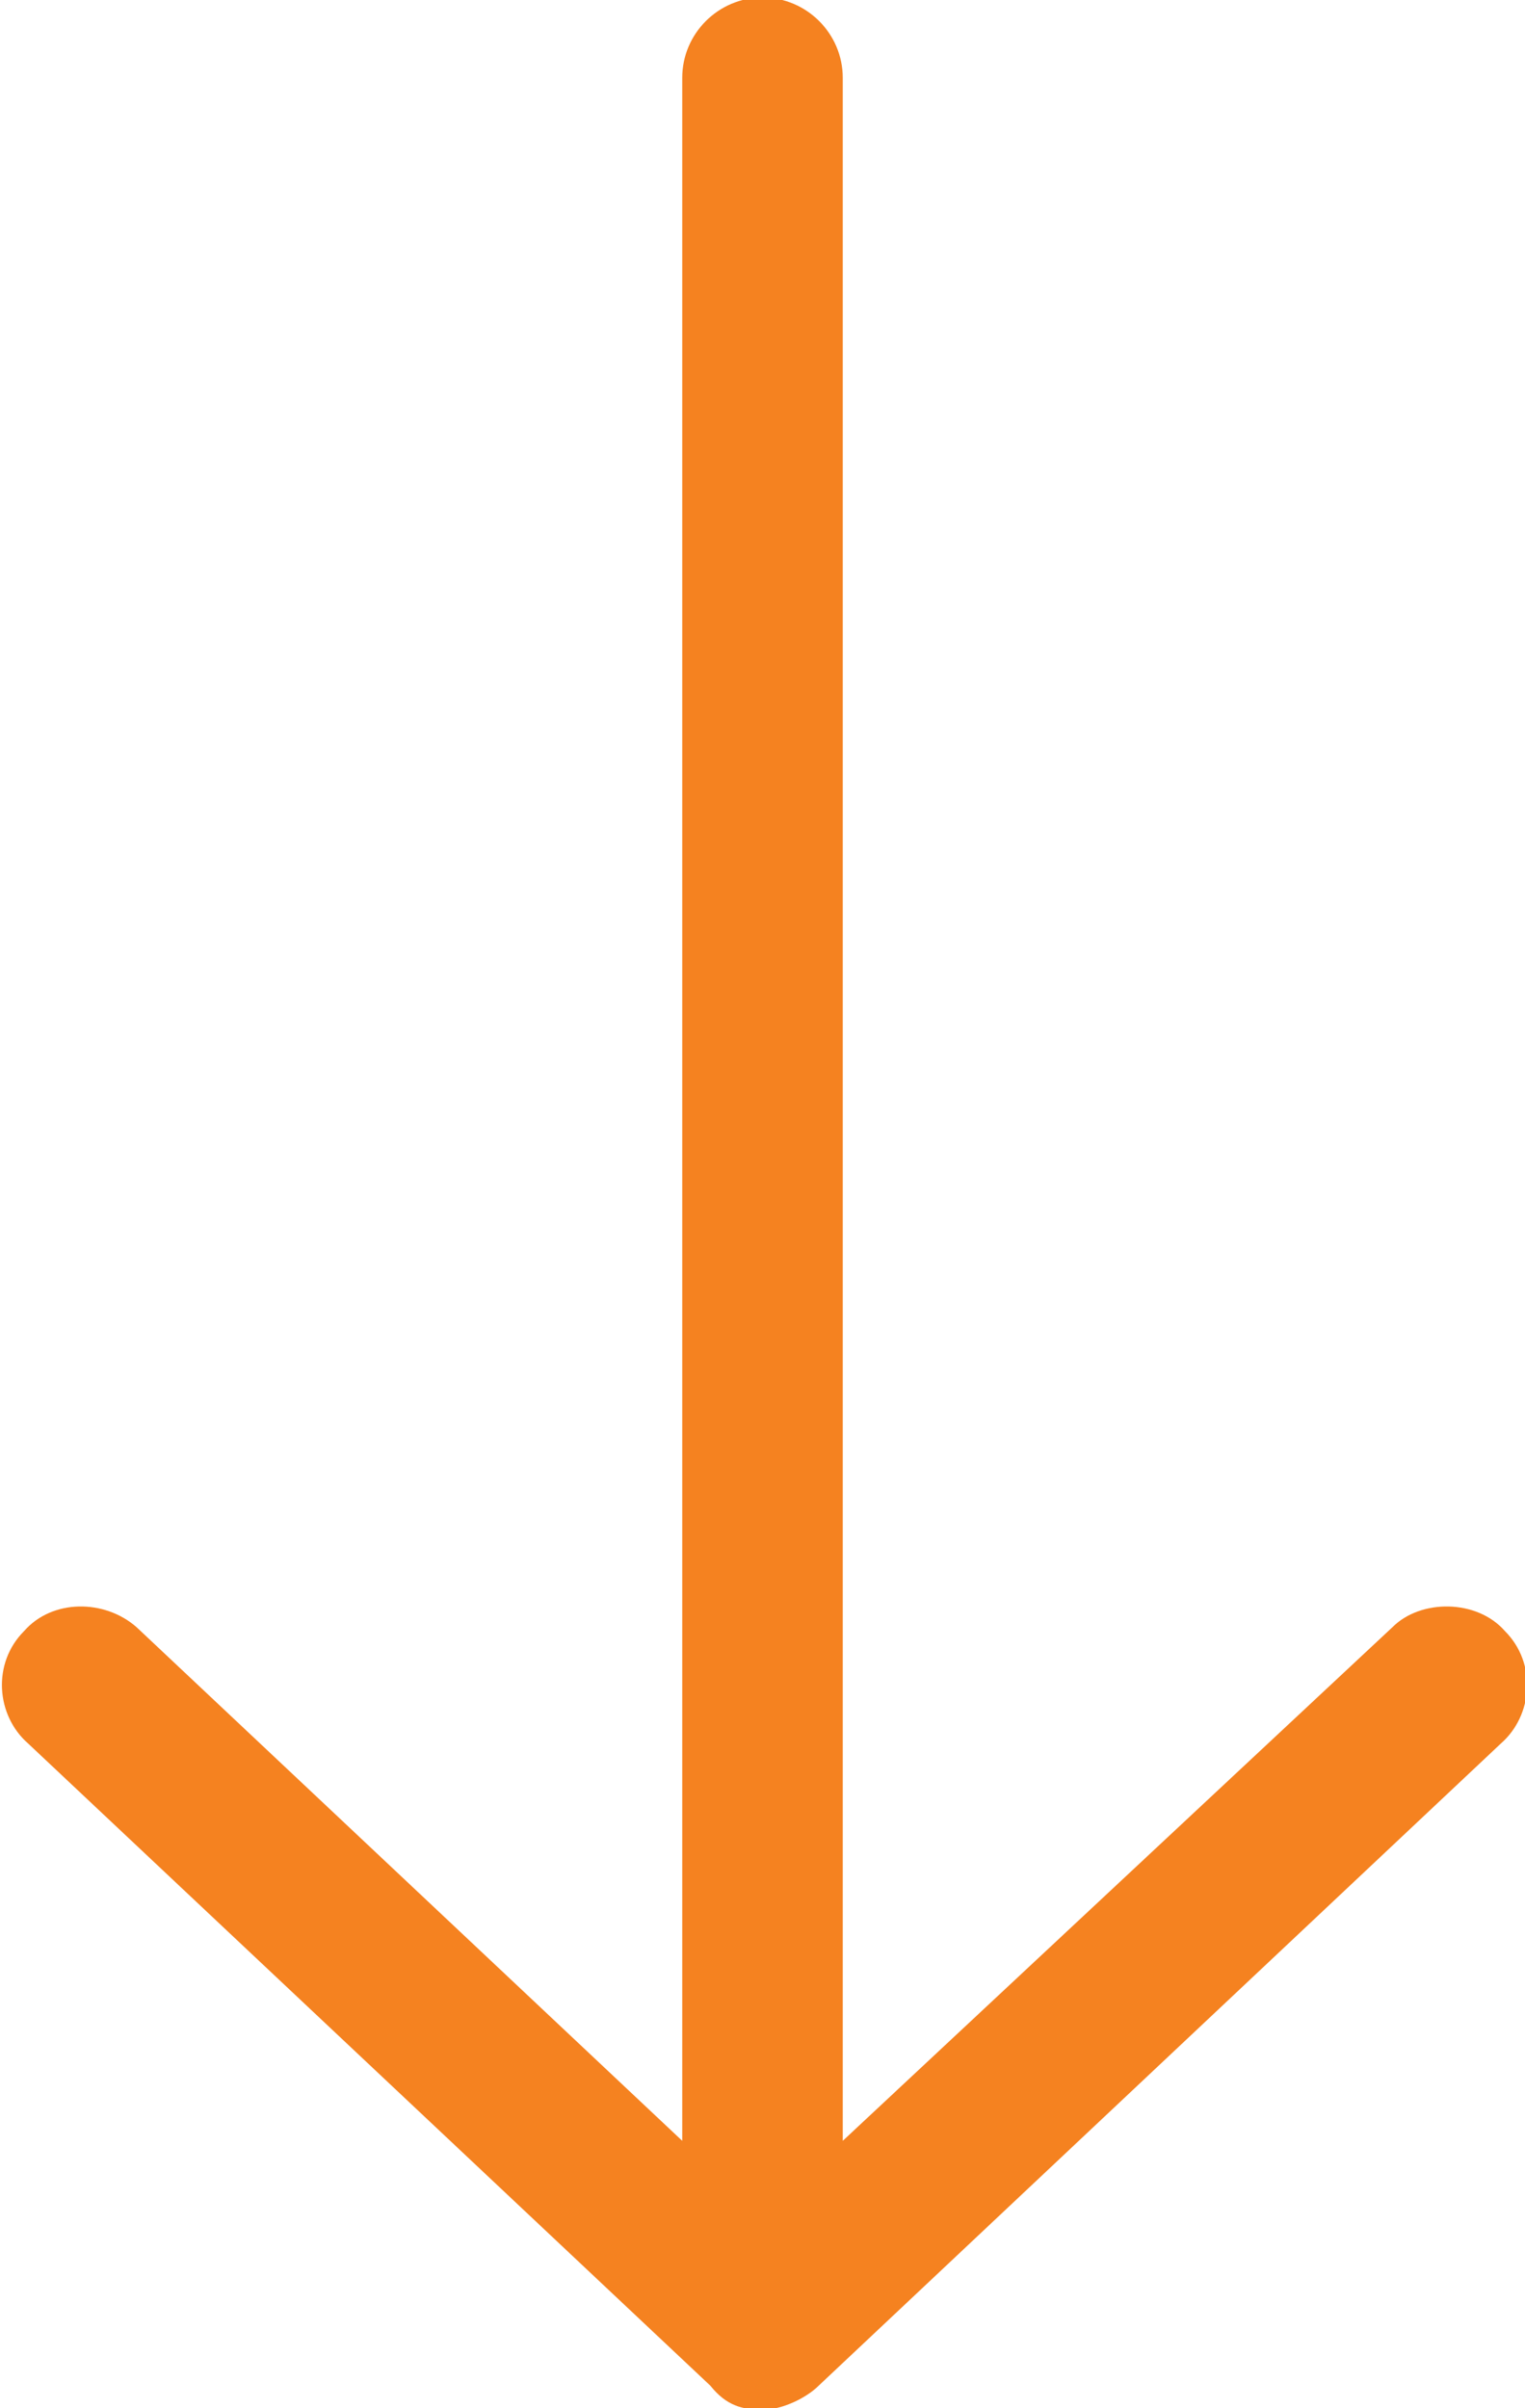<svg version="1.1" xmlns:cc="http://creativecommons.org/ns#" xmlns:dc="http://purl.org/dc/elements/1.1/" xmlns:inkscape="http://www.inkscape.org/namespaces/inkscape" xmlns:rdf="http://www.w3.org/1999/02/22-rdf-syntax-ns#" xmlns:sodipodi="http://sodipodi.sourceforge.net/DTD/sodipodi-0.dtd" xmlns:svg="http://www.w3.org/2000/svg" xmlns="http://www.w3.org/2000/svg" xmlns:xlink="http://www.w3.org/1999/xlink" x="0px" y="0px" viewBox="0 0 38 60" xml:space="preserve"><g transform="translate(0,-952.362)"><path d="M19,1012.4c0.5,0,1.1-0.3,1.4-0.6l17-16c0.8-0.7,0.9-2,0.1-2.8c-0.7-0.8-2.1-0.8-2.8-0.1L21,1005.7v-51.4c0-1.1-0.9-2-2-2 s-2,0.9-2,2v51.4L3.4,992.9c-0.8-0.7-2.1-0.7-2.8,0.1c-0.8,0.8-0.7,2.1,0.1,2.8l17,16C18.1,1012.3,18.5,1012.4,19,1012.4z" fill="#f58220"/></g></svg>
